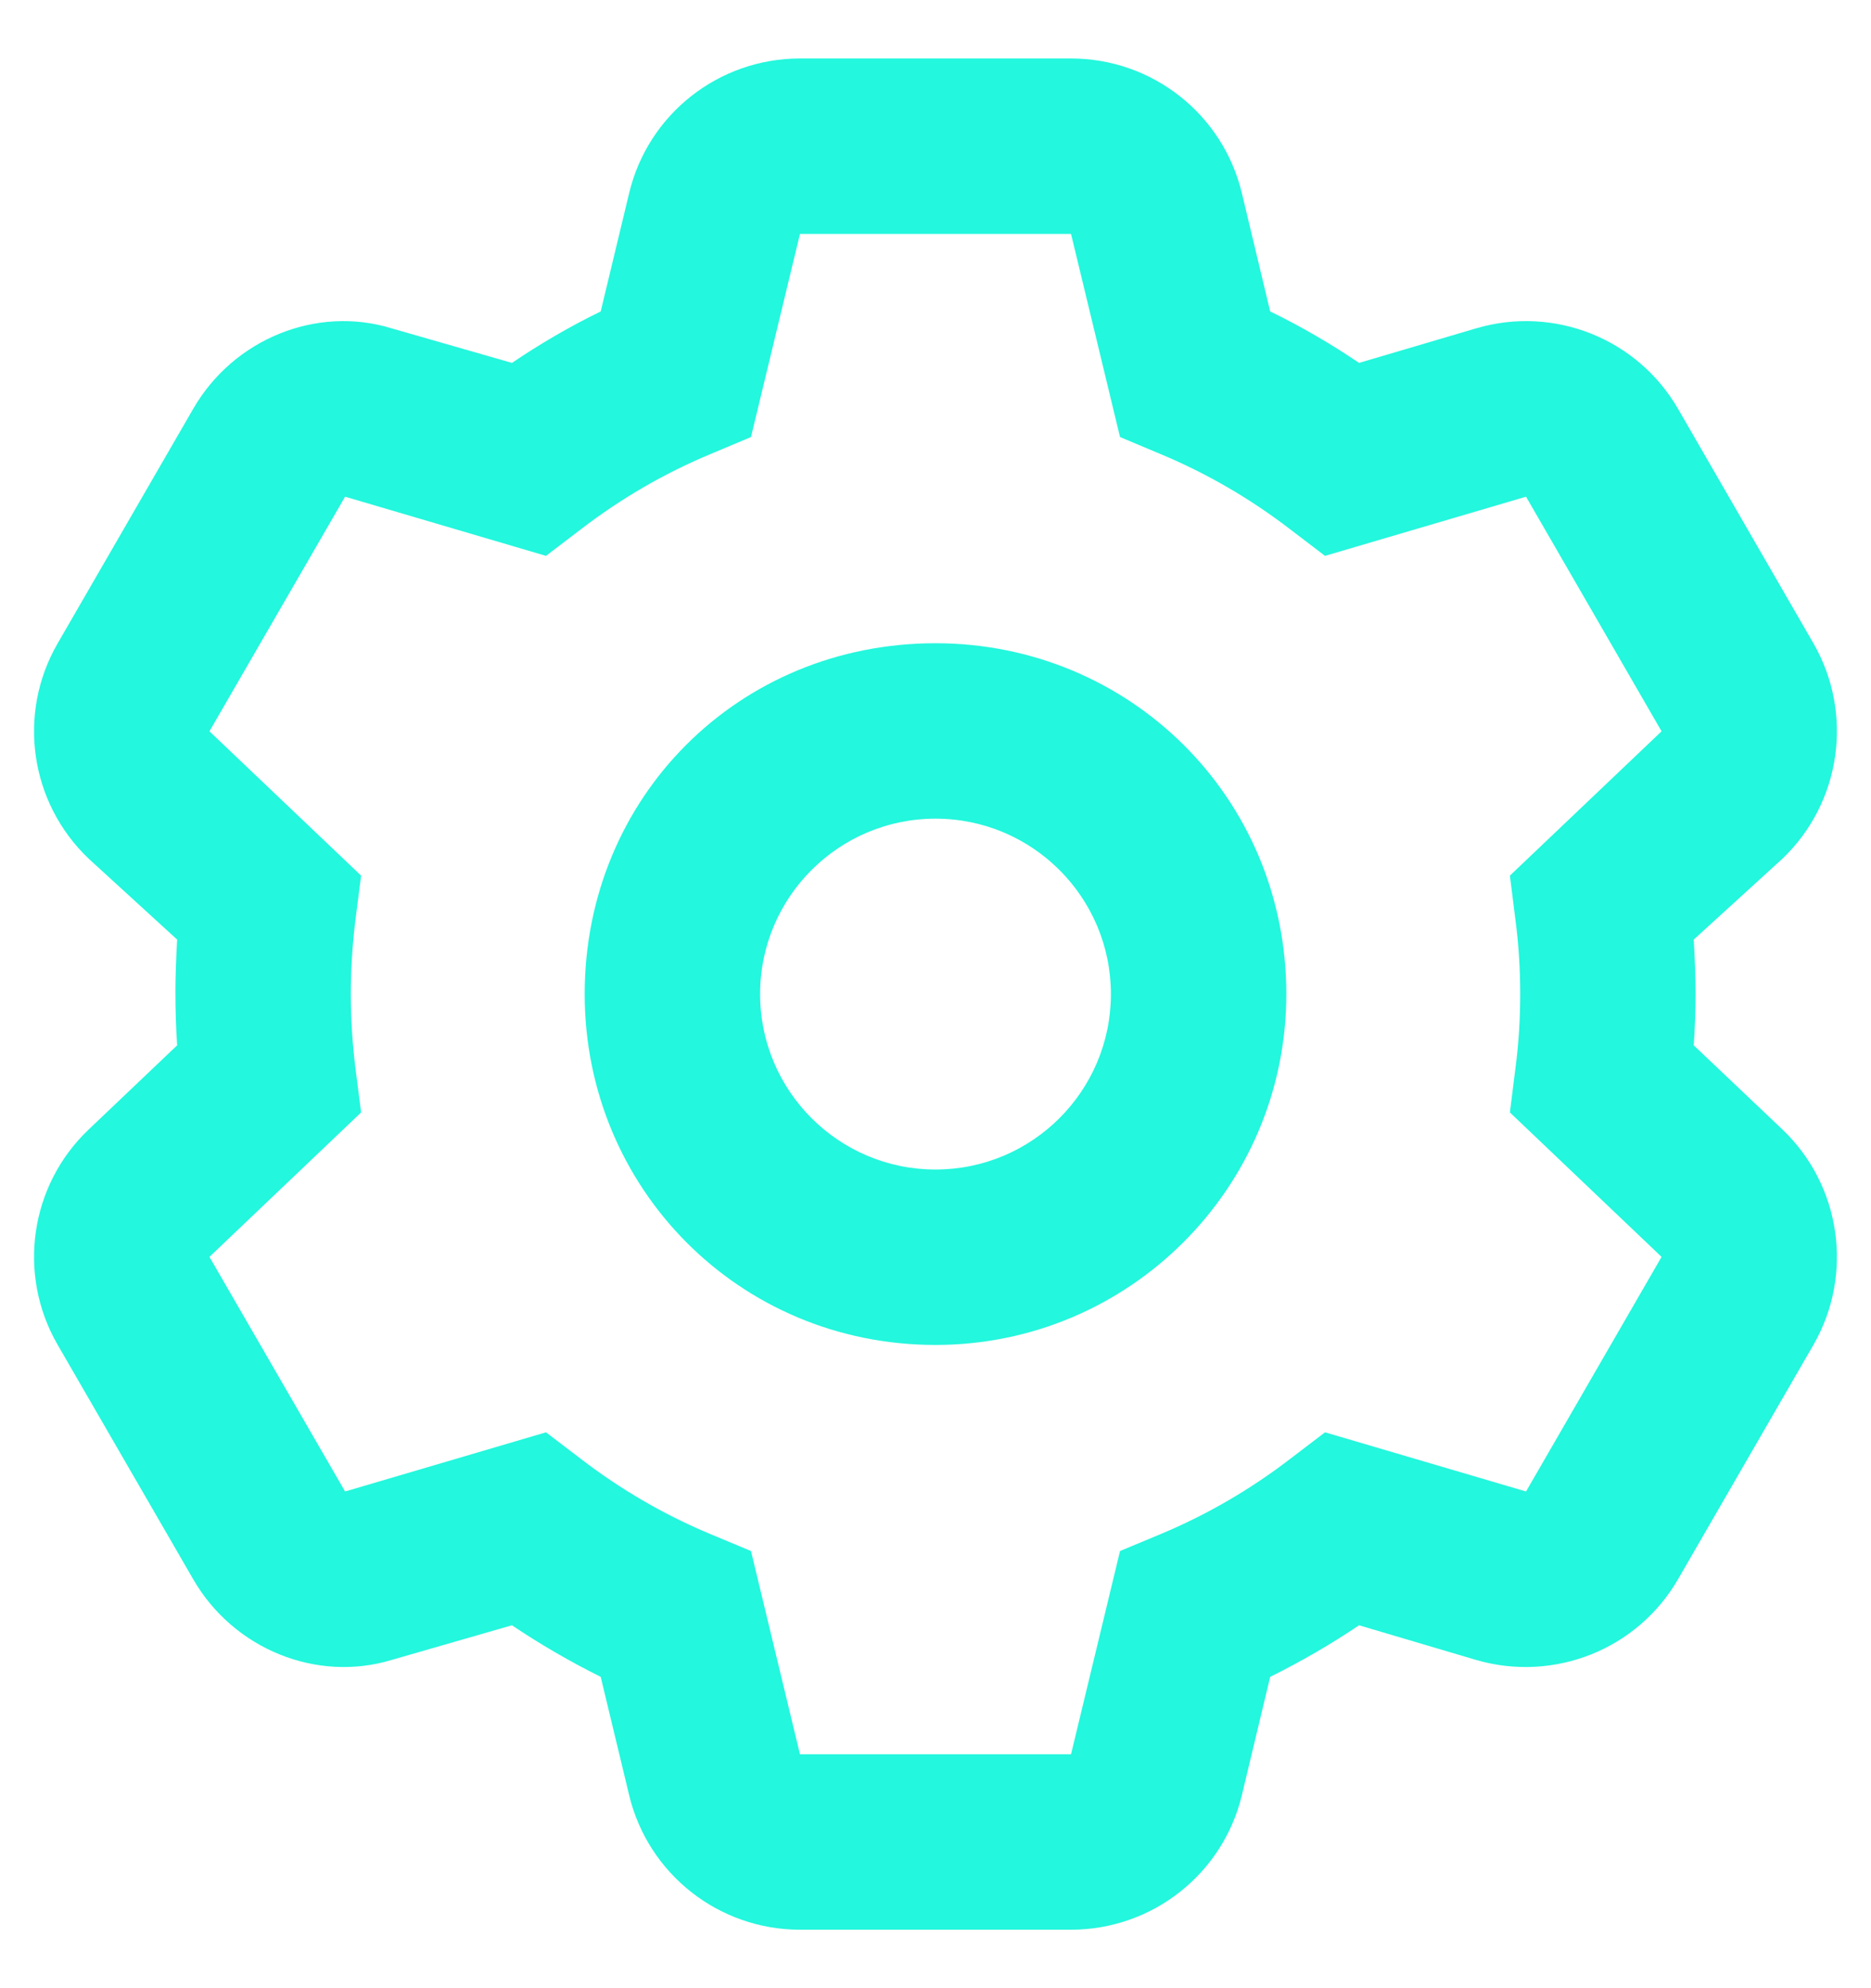 <svg width="16" height="17" viewBox="0 0 16 17" fill="none" xmlns="http://www.w3.org/2000/svg">
<path d="M5 8.5C5 6.816 6.316 5.5 8 5.5C9.656 5.5 11 6.816 11 8.5C11 10.156 9.656 11.5 8 11.5C6.316 11.5 5 10.156 5 8.5ZM8 7C7.172 7 6.5 7.672 6.5 8.5C6.5 9.328 7.172 10 8 10C8.828 10 9.5 9.328 9.5 8.5C9.5 7.672 8.828 7 8 7ZM9.159 0.5C9.853 0.5 10.456 0.975 10.619 1.648L10.862 2.663C11.128 2.792 11.381 2.94 11.622 3.103L12.625 2.807C13.291 2.611 14.003 2.896 14.35 3.496L15.509 5.503C15.853 6.103 15.744 6.862 15.244 7.341L14.484 8.034C14.494 8.206 14.5 8.353 14.5 8.5C14.5 8.647 14.494 8.794 14.484 8.938L15.244 9.659C15.744 10.137 15.853 10.897 15.509 11.497L14.35 13.503C14.003 14.103 13.291 14.387 12.625 14.194L11.622 13.897C11.381 14.059 11.128 14.206 10.862 14.338L10.619 15.353C10.456 16.025 9.853 16.5 9.159 16.5H6.841C6.147 16.5 5.544 16.025 5.381 15.353L5.137 14.338C4.872 14.206 4.619 14.059 4.378 13.897L3.347 14.194C2.71 14.387 1.998 14.103 1.652 13.503L0.492 11.497C0.146 10.897 0.255 10.137 0.757 9.659L1.515 8.938C1.505 8.794 1.5 8.647 1.5 8.472C1.5 8.353 1.505 8.206 1.515 8.034L0.757 7.341C0.255 6.862 0.146 6.103 0.492 5.503L1.652 3.496C1.998 2.896 2.71 2.611 3.347 2.807L4.378 3.103C4.619 2.94 4.872 2.792 5.137 2.663L5.381 1.648C5.544 0.974 6.147 0.5 6.841 0.5L9.159 0.5ZM6.422 3.737L6.072 3.884C5.675 4.05 5.306 4.266 4.972 4.522L4.669 4.753L2.951 4.247L1.791 6.253L3.088 7.487L3.04 7.862C3.014 8.072 3 8.284 3 8.5C3 8.716 3.014 8.928 3.04 9.137L3.088 9.512L1.791 10.747L2.951 12.753L4.669 12.247L4.972 12.478C5.306 12.734 5.675 12.95 6.072 13.116L6.422 13.262L6.841 15H9.159L9.578 13.262L9.928 13.116C10.325 12.95 10.694 12.734 11.028 12.478L11.331 12.247L13.05 12.753L14.209 10.747L12.912 9.512L12.959 9.137C12.987 8.928 13 8.716 13 8.5C13 8.284 12.987 8.072 12.959 7.862L12.912 7.487L14.209 6.253L13.05 4.247L11.331 4.753L11.028 4.522C10.694 4.266 10.325 4.05 9.928 3.884L9.578 3.737L9.159 2H6.841L6.422 3.737Z" fill="#23F7DD"/>
</svg>
